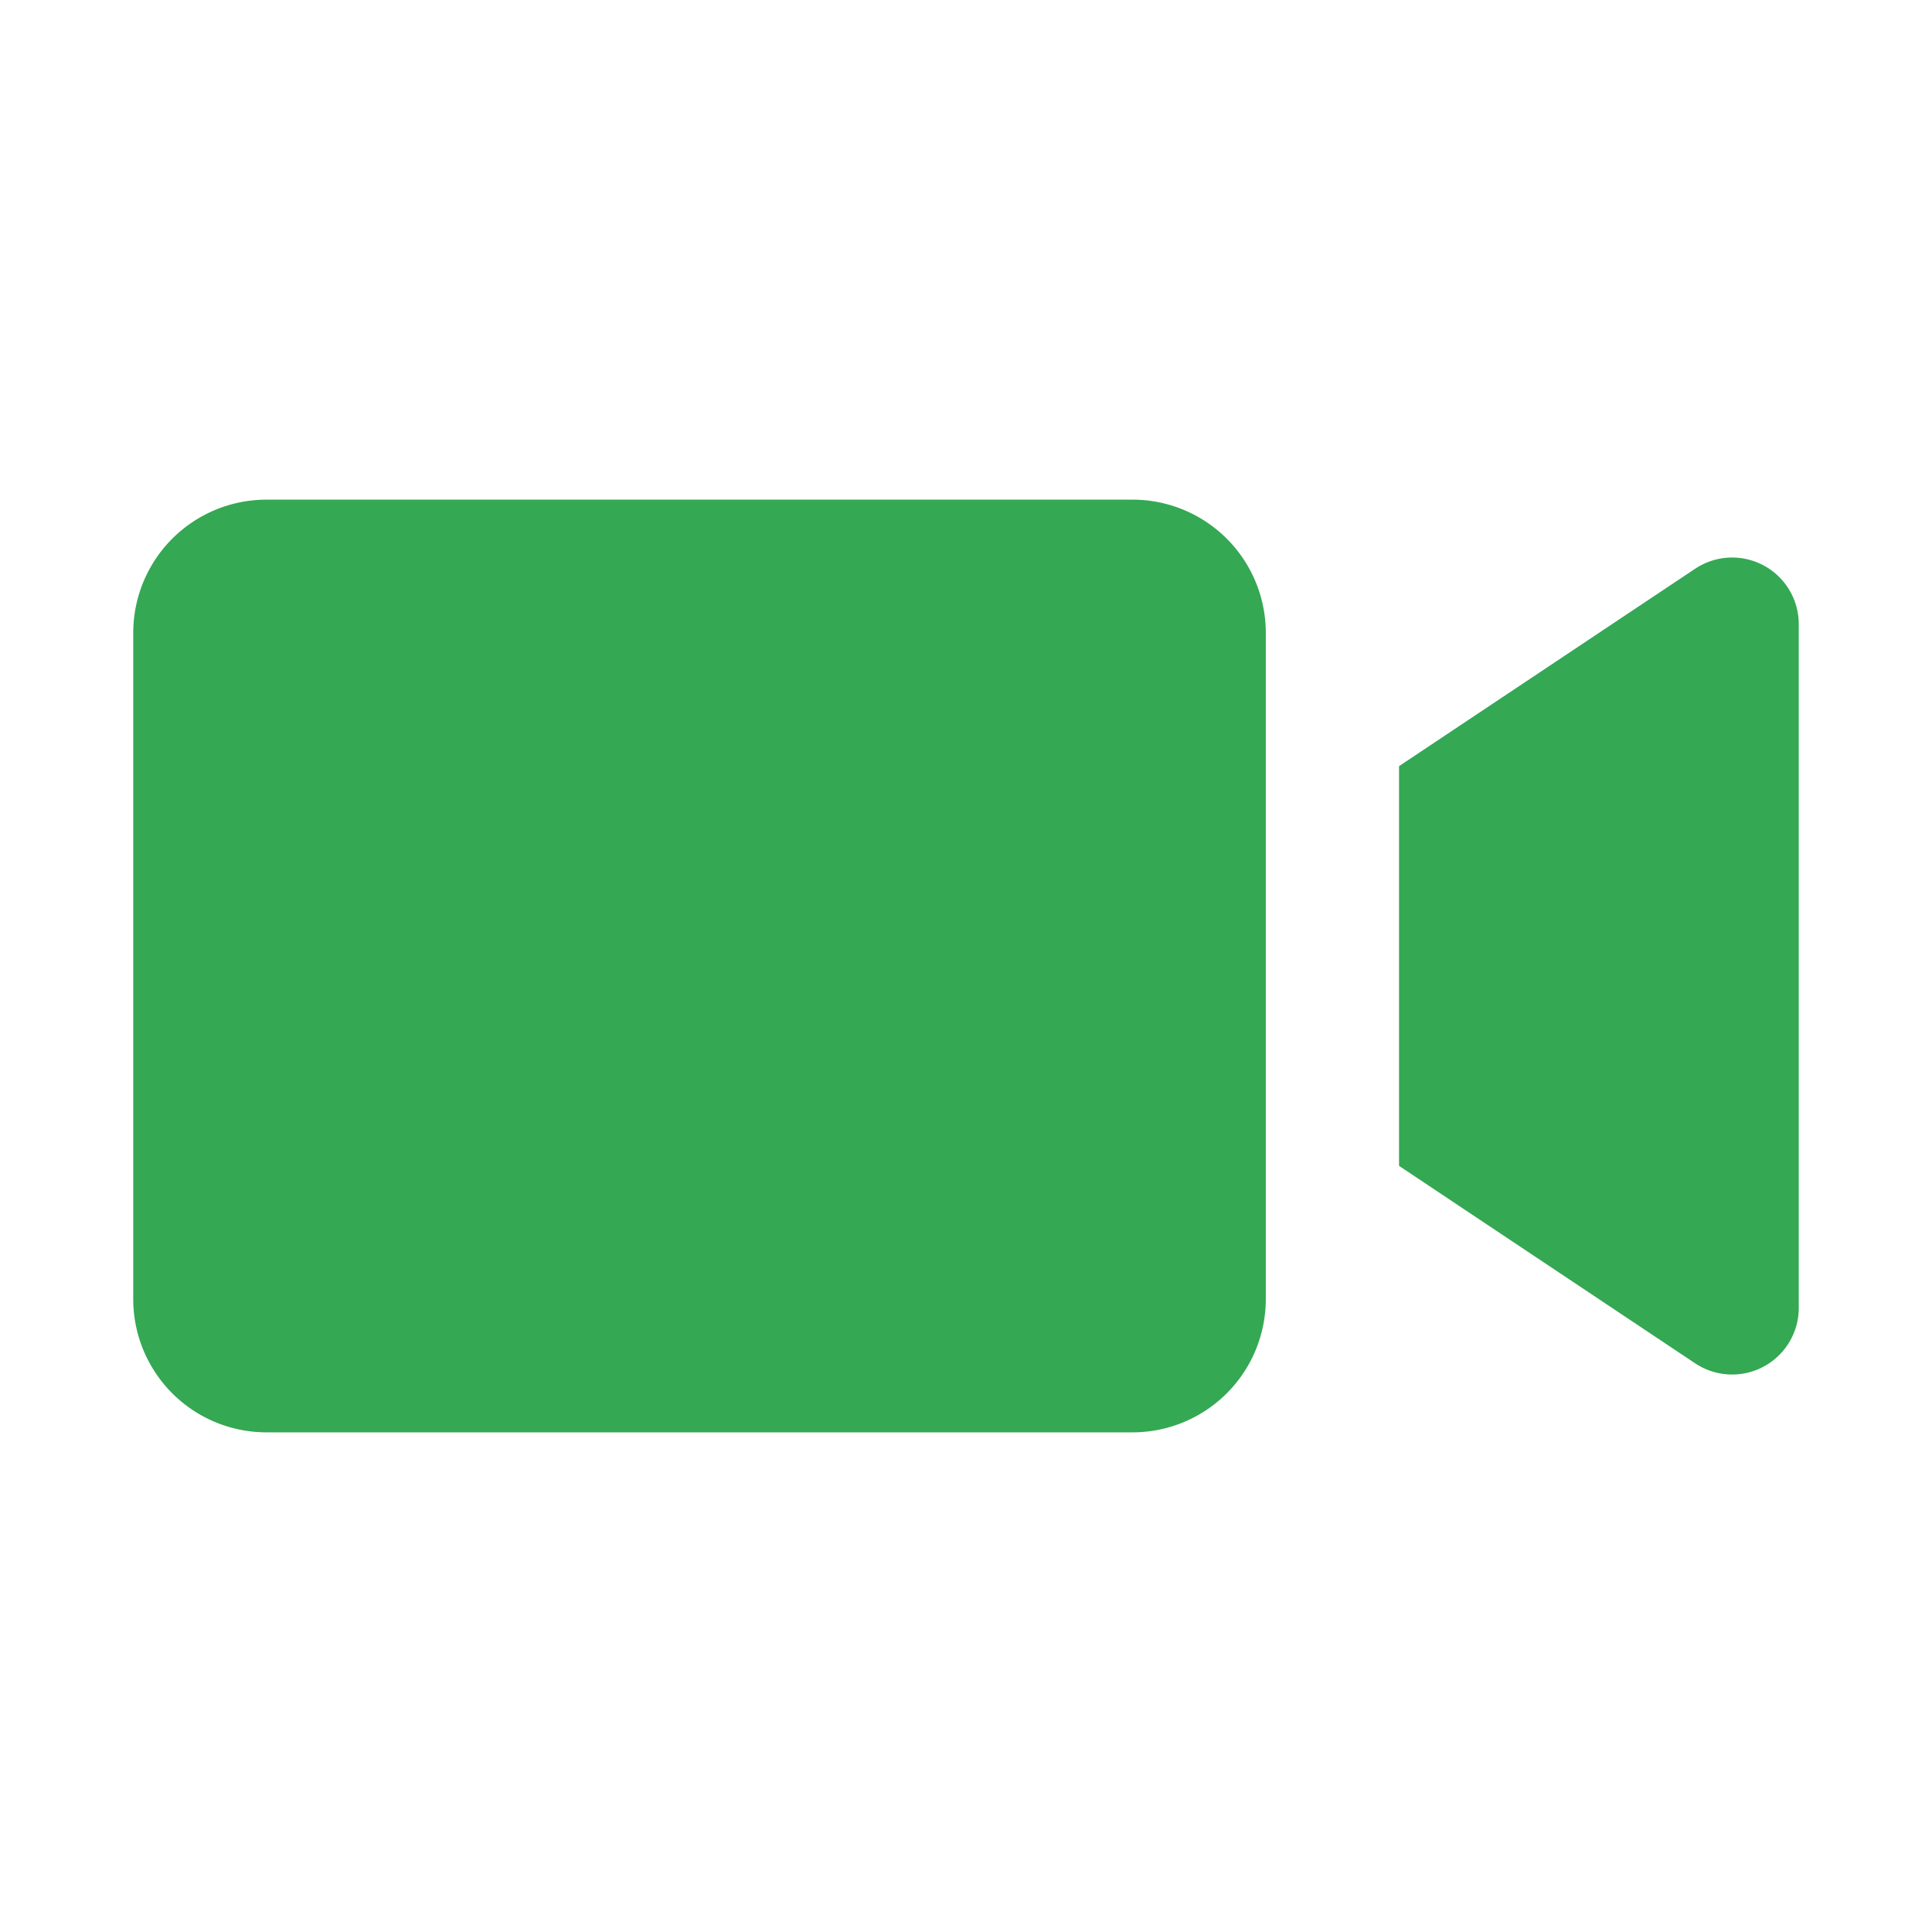 <svg xmlns="http://www.w3.org/2000/svg" id="Video" x="0" y="0" version="1.1" viewBox="0 0 29 29" xml:space="preserve"><path d="M17 21.5H4a2 2 0 01-2-2v-10a2 2 0 012-2h13a2 2 0 012 2v10a2 2 0 01-2 2zM21 11.5v6l4.445 2.964A1 1 0 0027 19.631V9.369a1 1 0 00-1.555-.832L21 11.5z" fill="#34a853" class="color000000 svgShape"></path></svg>